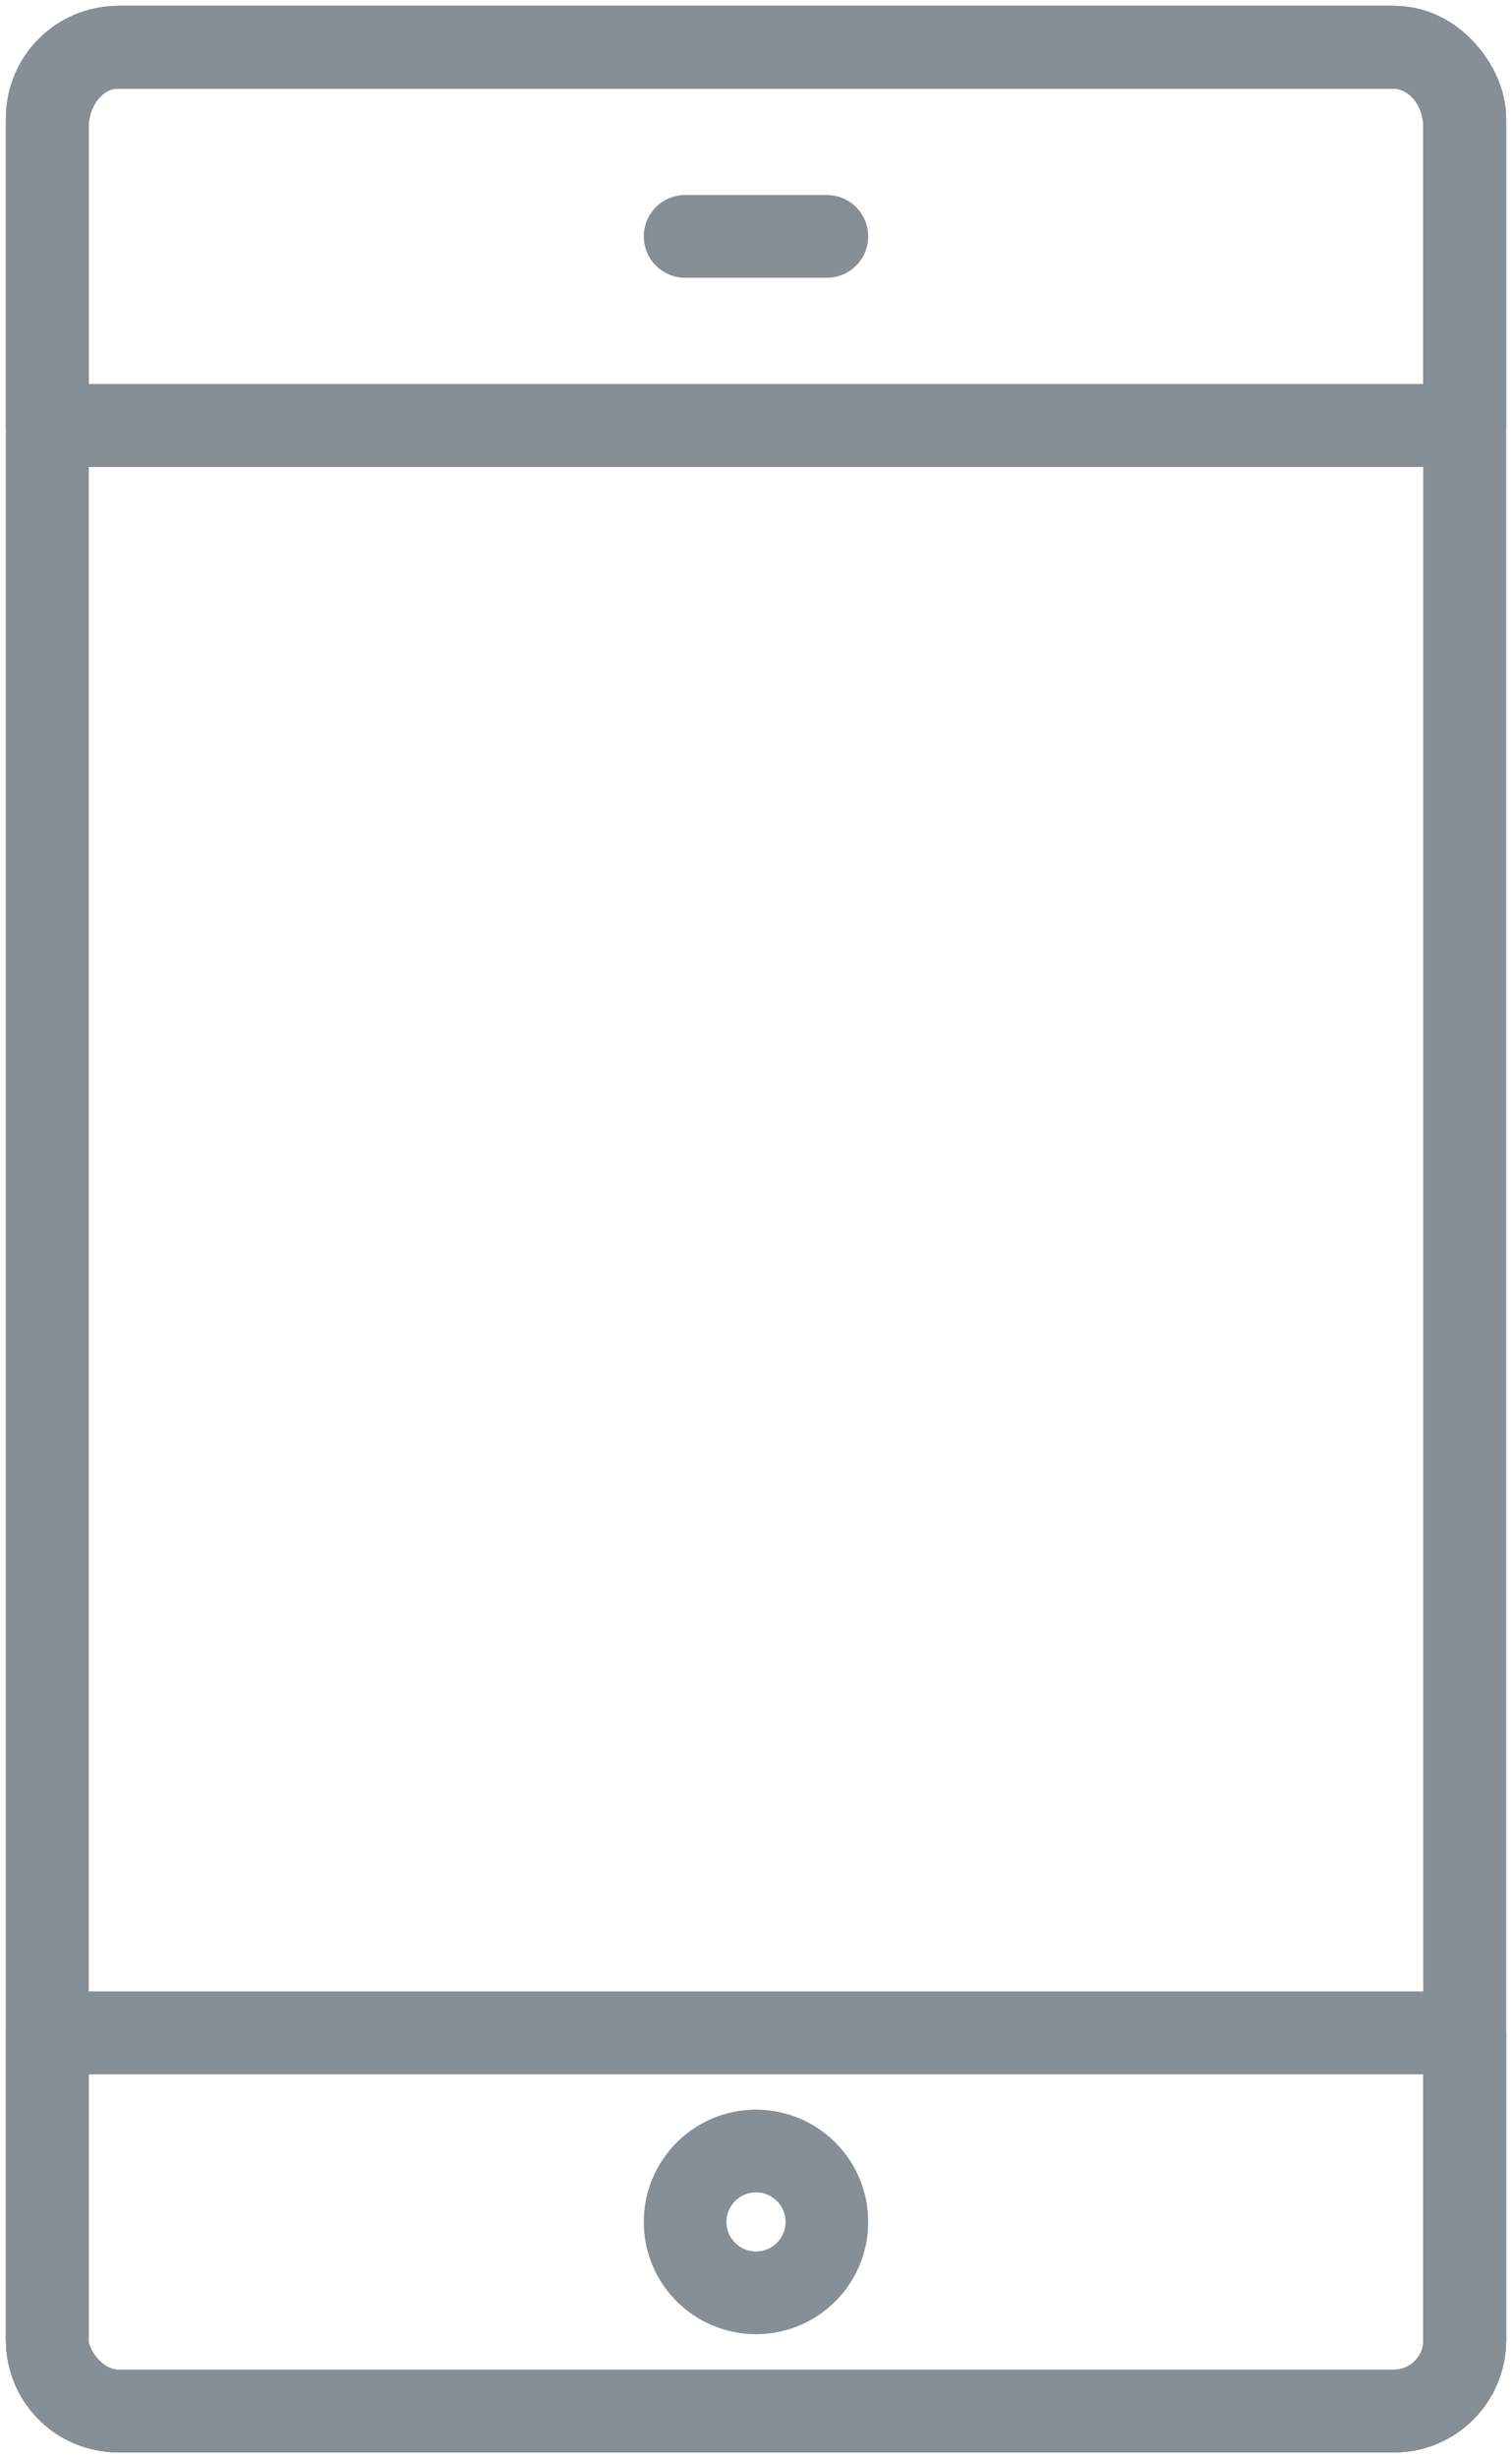 <?xml version="1.0" encoding="UTF-8"?>
<svg width="64px" height="104px" viewBox="0 0 64 104" version="1.1" xmlns="http://www.w3.org/2000/svg" xmlns:xlink="http://www.w3.org/1999/xlink">
    <!-- Generator: Sketch 46 (44423) - http://www.bohemiancoding.com/sketch -->
    <title>devices-16</title>
    <desc>Created with Sketch.</desc>
    <defs></defs>
    <g id="ALL" stroke="none" stroke-width="1" fill="none" fill-rule="evenodd" stroke-linecap="round" stroke-linejoin="round">
        <g id="Secondary" transform="translate(-9018, -3515)" stroke="#868E96" stroke-width="3.5">
            <g id="devices-16" transform="translate(9020, 3517)">
                <rect id="Layer-1" x="0" y="0" width="60" height="100" rx="3"></rect>
                <path d="M60,84 L60,97.007 C60,98.66 58.663,100 57.004,100 L2.996,100 C1.341,100 0,98.662 0,97.007 L0,84 L60,84 L60,84 Z" id="Layer-2"></path>
                <path d="M60,16 L60,3.42 C60,1.529 58.659,0 57.004,0 L2.996,0 C1.337,0 0,1.531 0,3.42 L0,16 L60,16 L60,16 Z" id="Layer-3"></path>
                <rect id="Layer-4" x="0" y="0" width="60" height="100" rx="3"></rect>
                <path d="M60,84 L60,97.007 C60,98.66 58.663,100 57.004,100 L2.996,100 C1.341,100 0,98.662 0,97.007 L0,84 L60,84 L60,84 Z" id="Layer-5"></path>
                <path d="M60,16 L60,3.42 C60,1.529 58.659,0 57.004,0 L2.996,0 C1.337,0 0,1.531 0,3.42 L0,16 L60,16 L60,16 Z" id="Layer-6"></path>
                <path d="M30,95 C31.657,95 33,93.657 33,92 C33,90.343 31.657,89 30,89 C28.343,89 27,90.343 27,92 C27,93.657 28.343,95 30,95 Z" id="Layer-7"></path>
                <path d="M27,8 L33,8" id="Layer-8"></path>
            </g>
        </g>
    </g>
</svg>